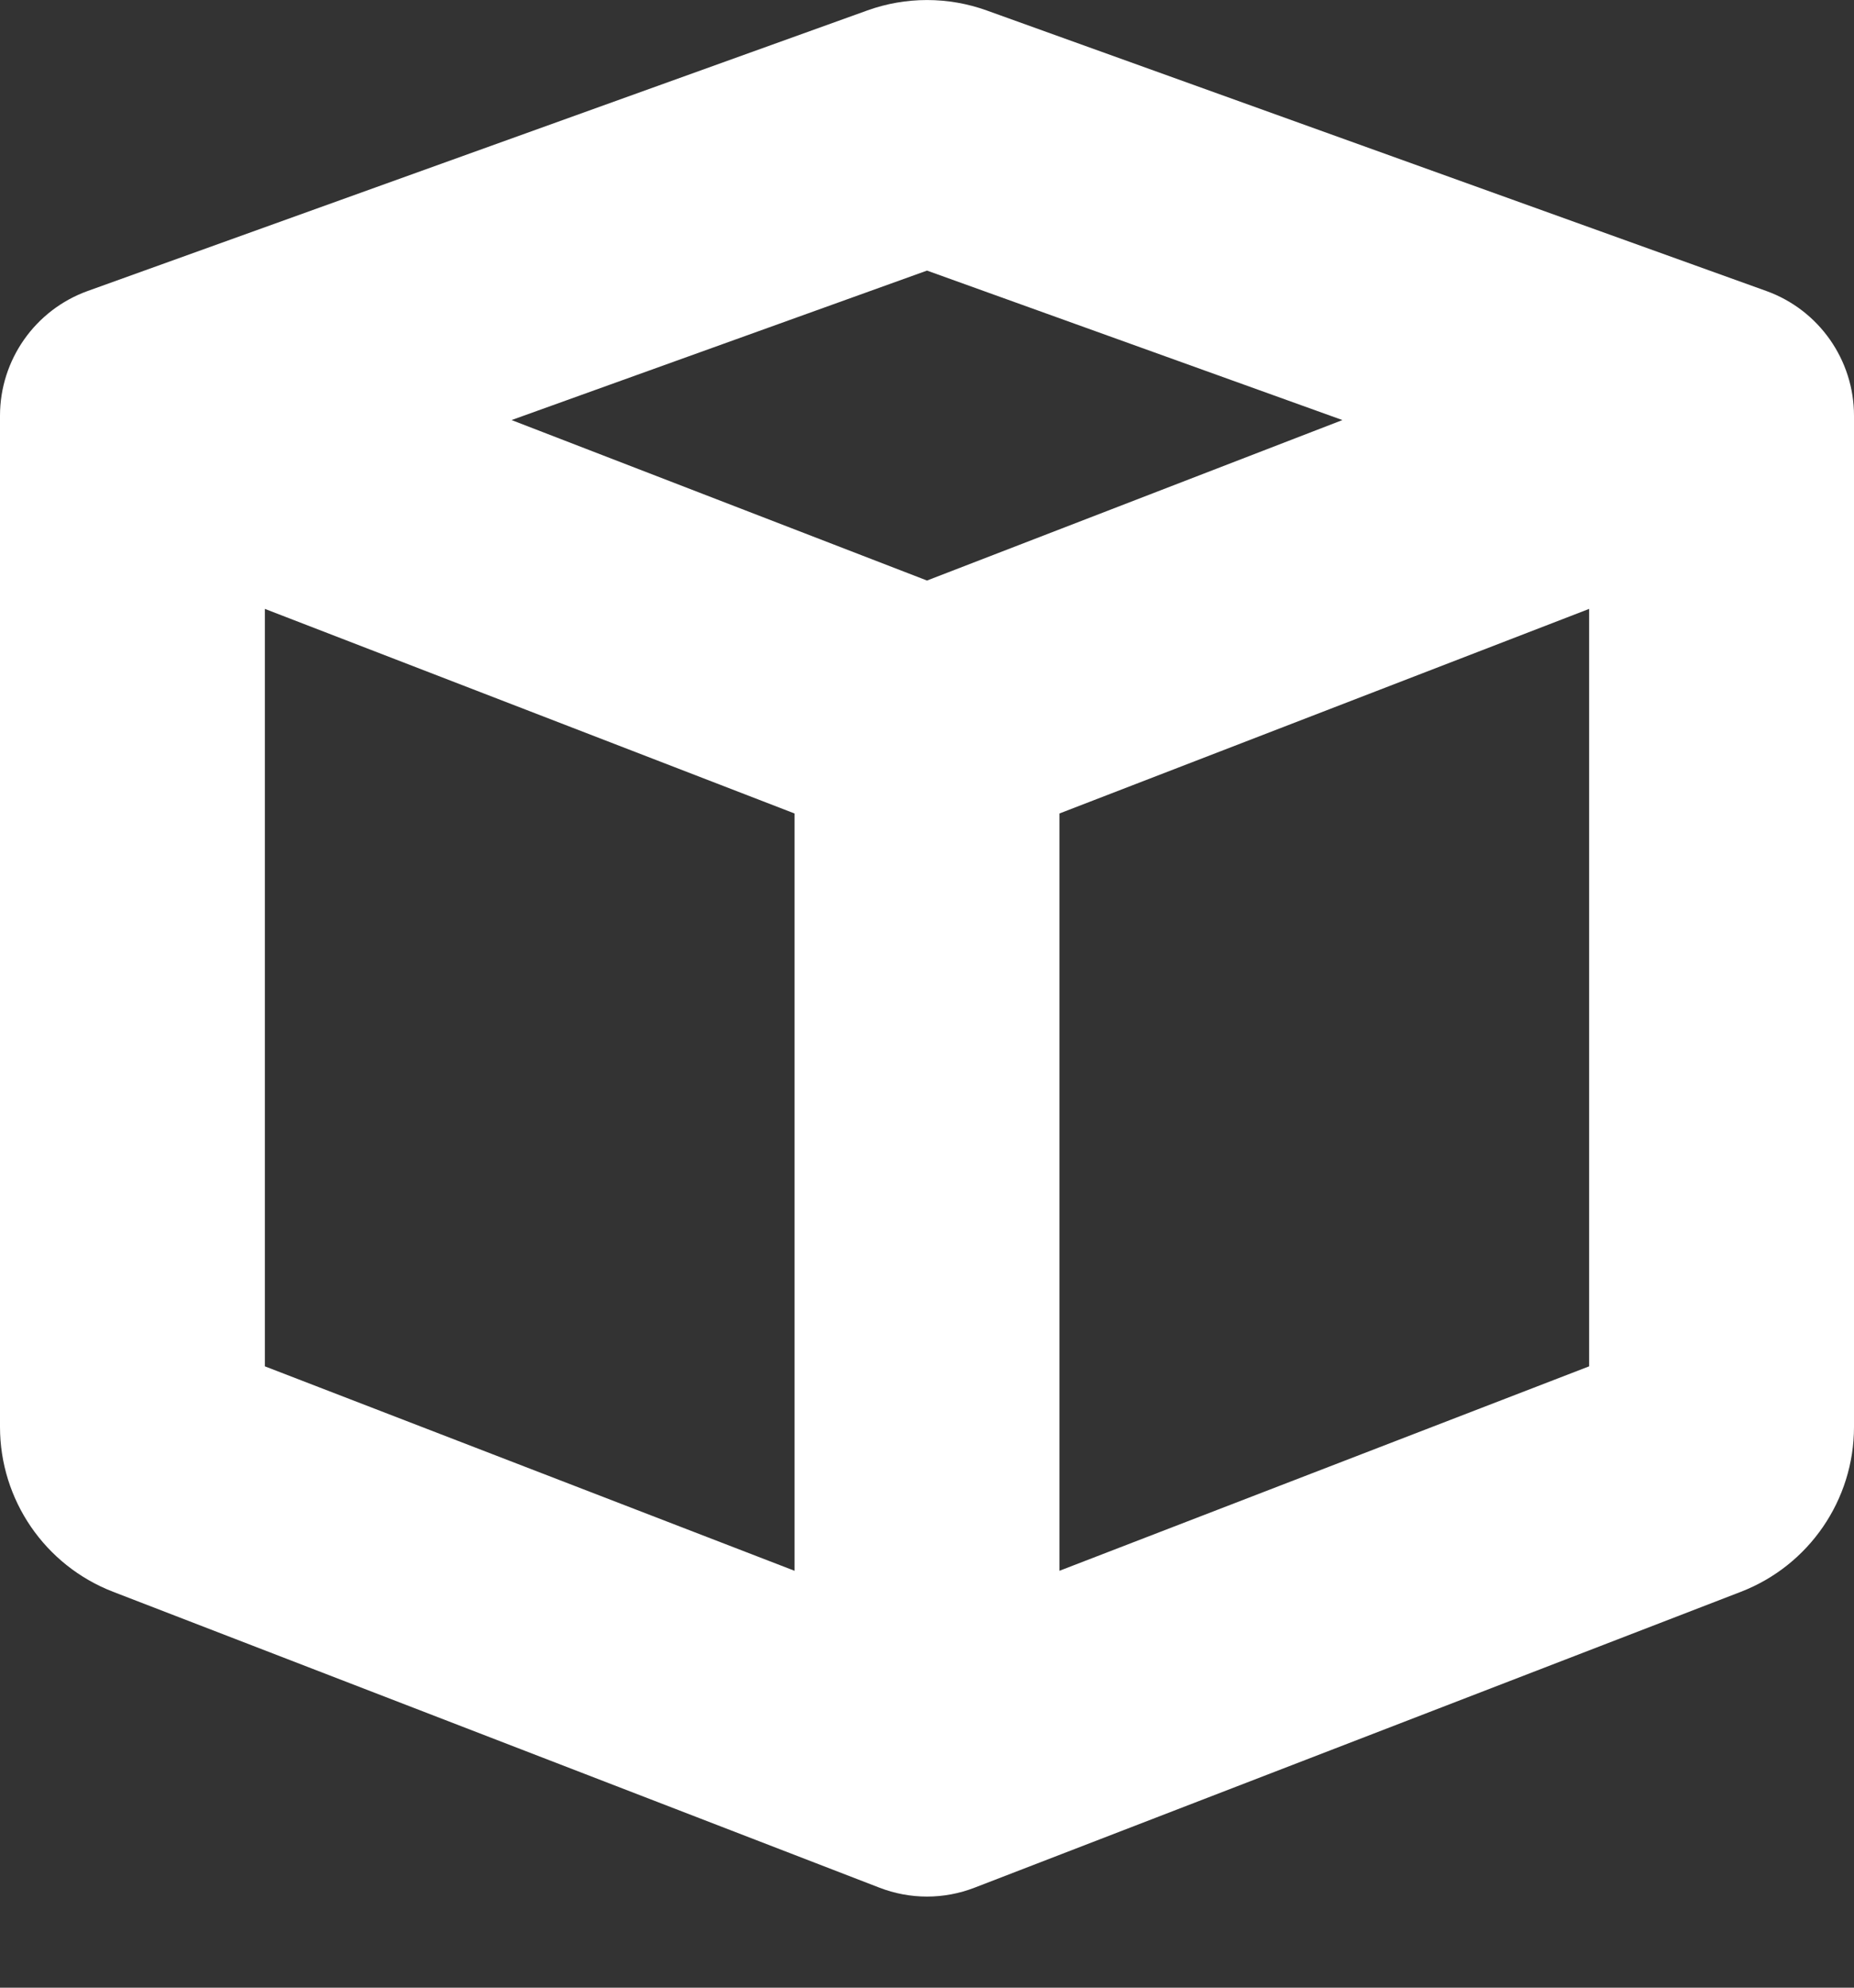 <svg width="14" height="15" viewBox="0 0 14 15" fill="none" xmlns="http://www.w3.org/2000/svg">
<rect x="0" y="0" width="14" height="15" fill="#333333" stroke="none"/>
<path fill-rule="evenodd" clip-rule="evenodd" d="M7 2.042L10.137 3.17L7 4.381L3.863 3.17L7 2.042ZM2 4.595L6 6.139V11.854L2 10.311V4.595ZM8 11.854V6.139L12 4.595V10.311L8 11.854ZM7.451 0.079C7.16 -0.026 6.84 -0.026 6.549 0.079L0.662 2.196C0.265 2.339 0 2.716 0 3.137V10.768C0 11.319 0.339 11.813 0.853 12.012L6.64 14.245C6.872 14.335 7.128 14.335 7.36 14.245L13.147 12.012C13.661 11.813 14 11.319 14 10.768V3.137C14 2.716 13.735 2.339 13.338 2.196L7.451 0.079Z" fill="white"/>
</svg>
